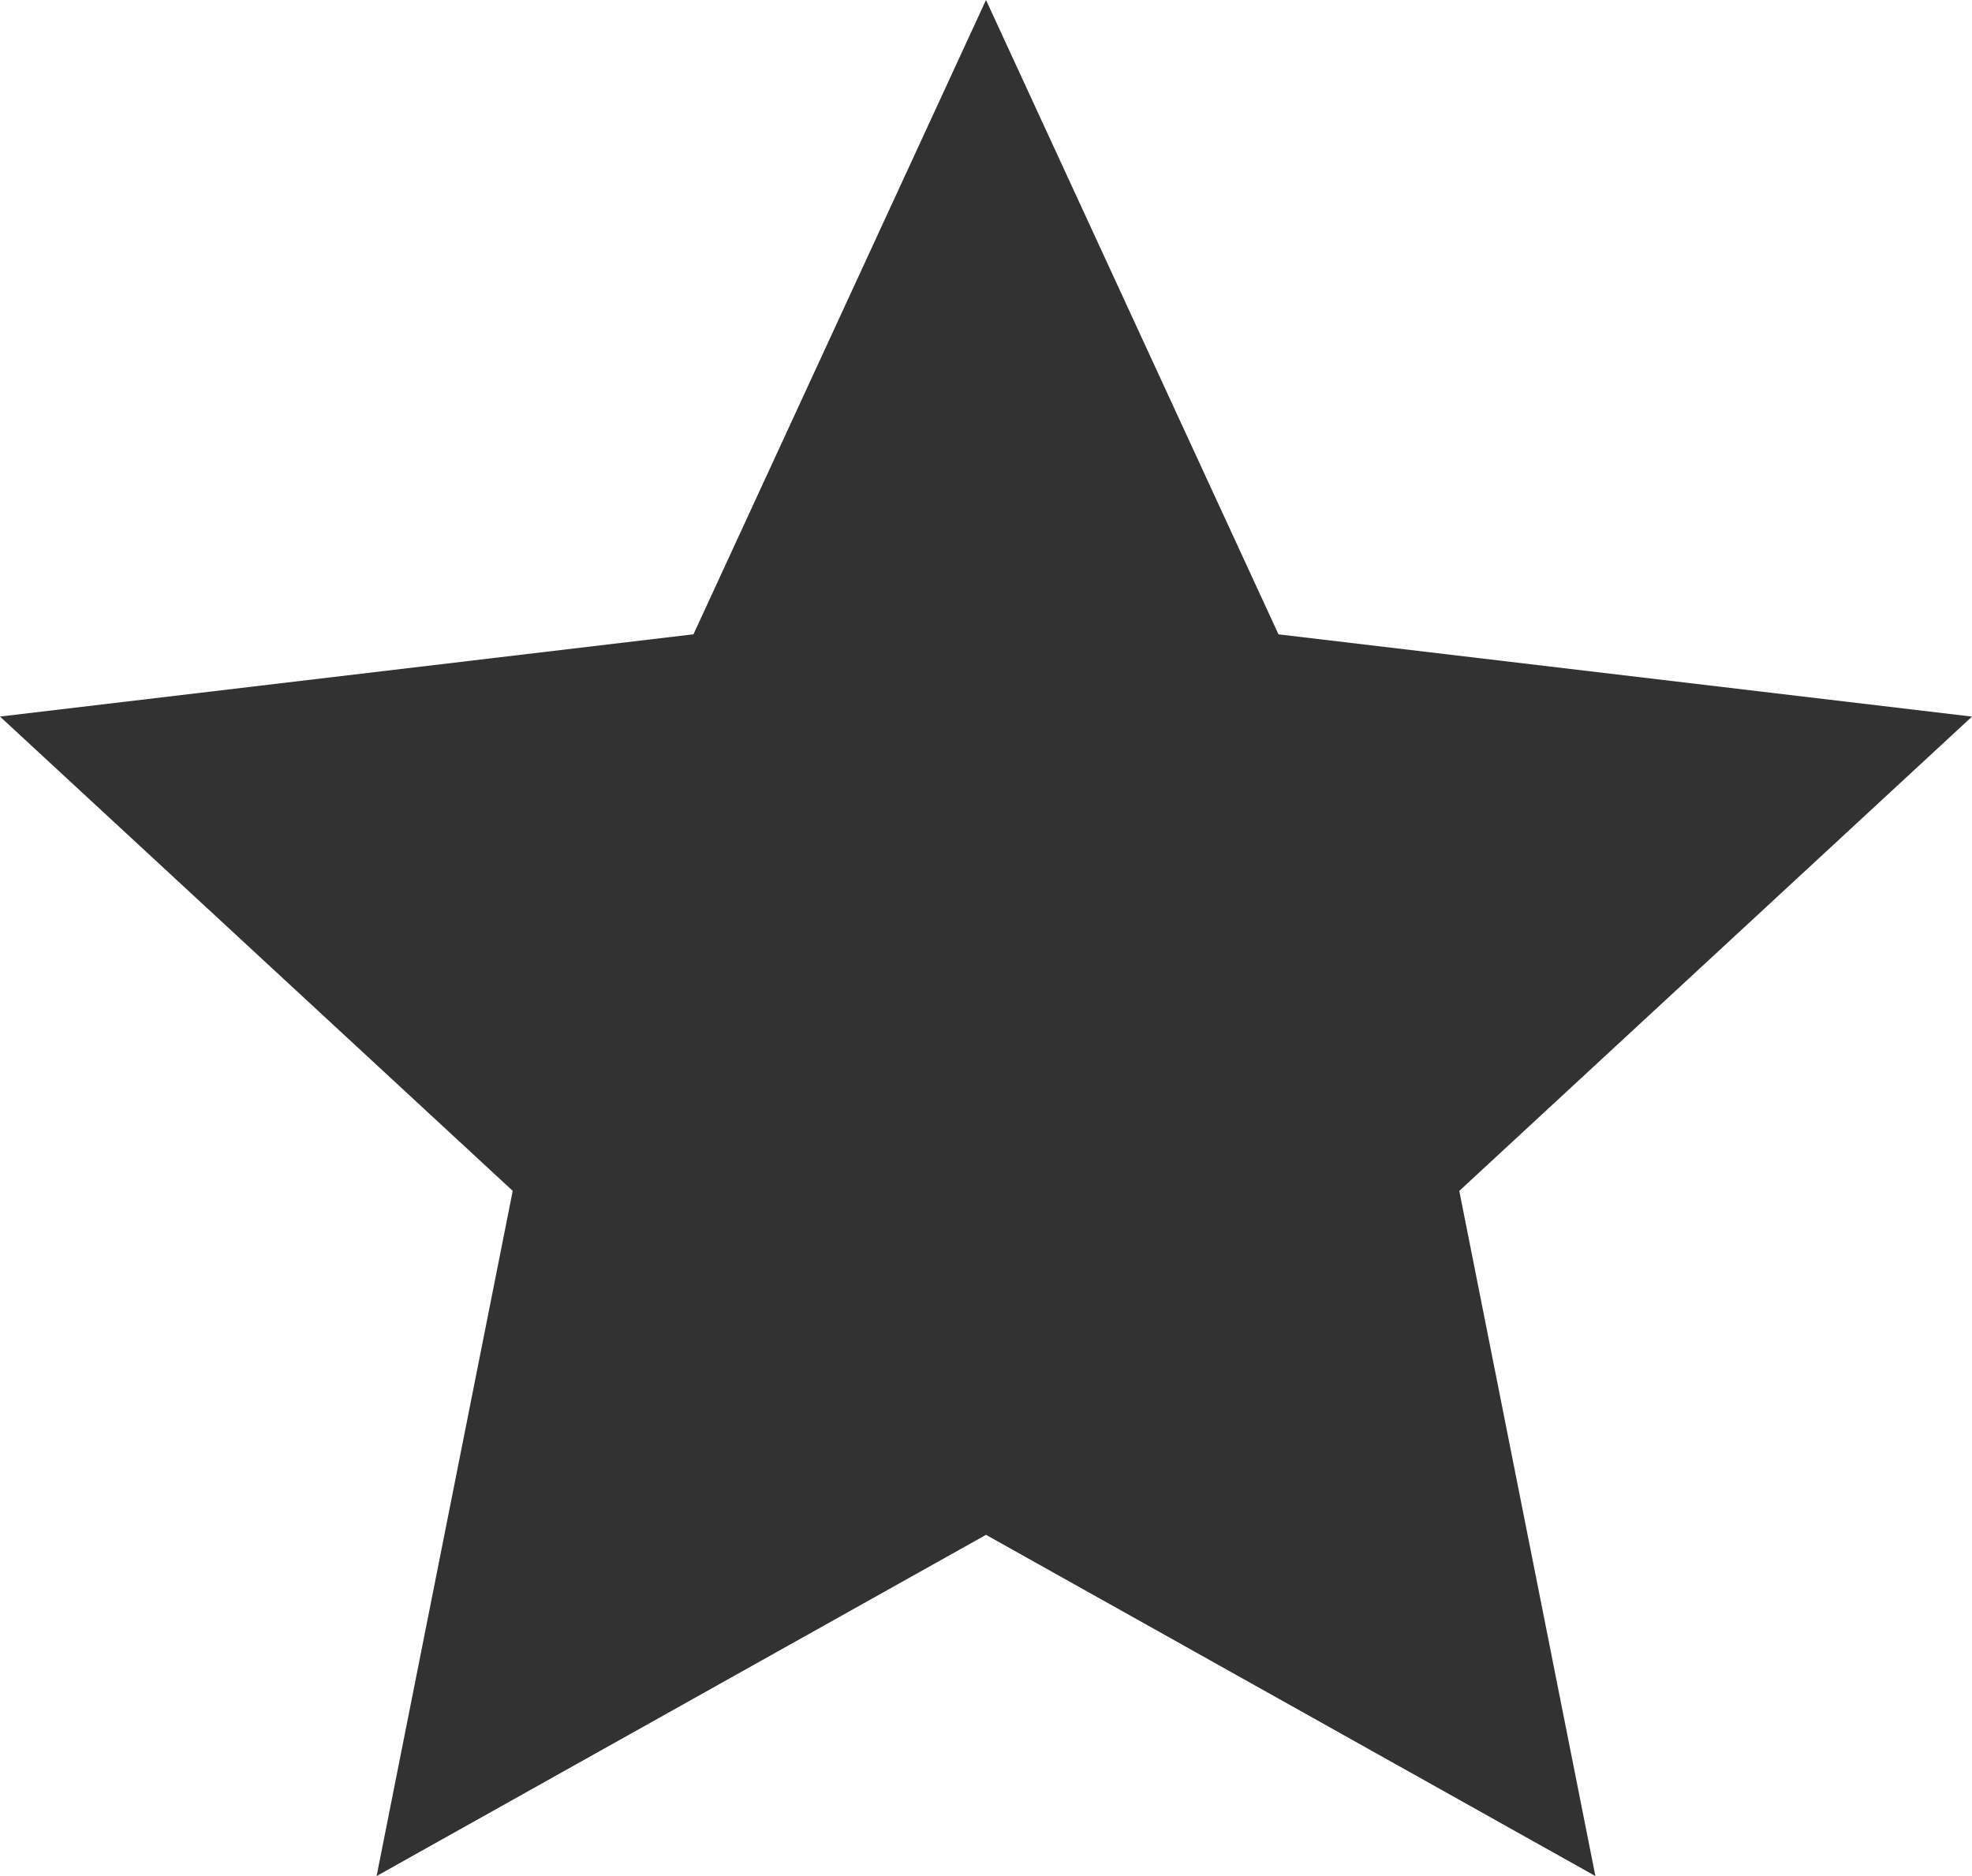 <svg width="41" height="39" fill="none" xmlns="http://www.w3.org/2000/svg"><path d="M20.5 0l6.081 13.187L41 14.897l-10.66 9.86L33.17 39 20.5 31.907 7.83 39l2.83-14.244L0 14.896l14.418-1.71L20.5 0z" fill="#323232"/></svg>
